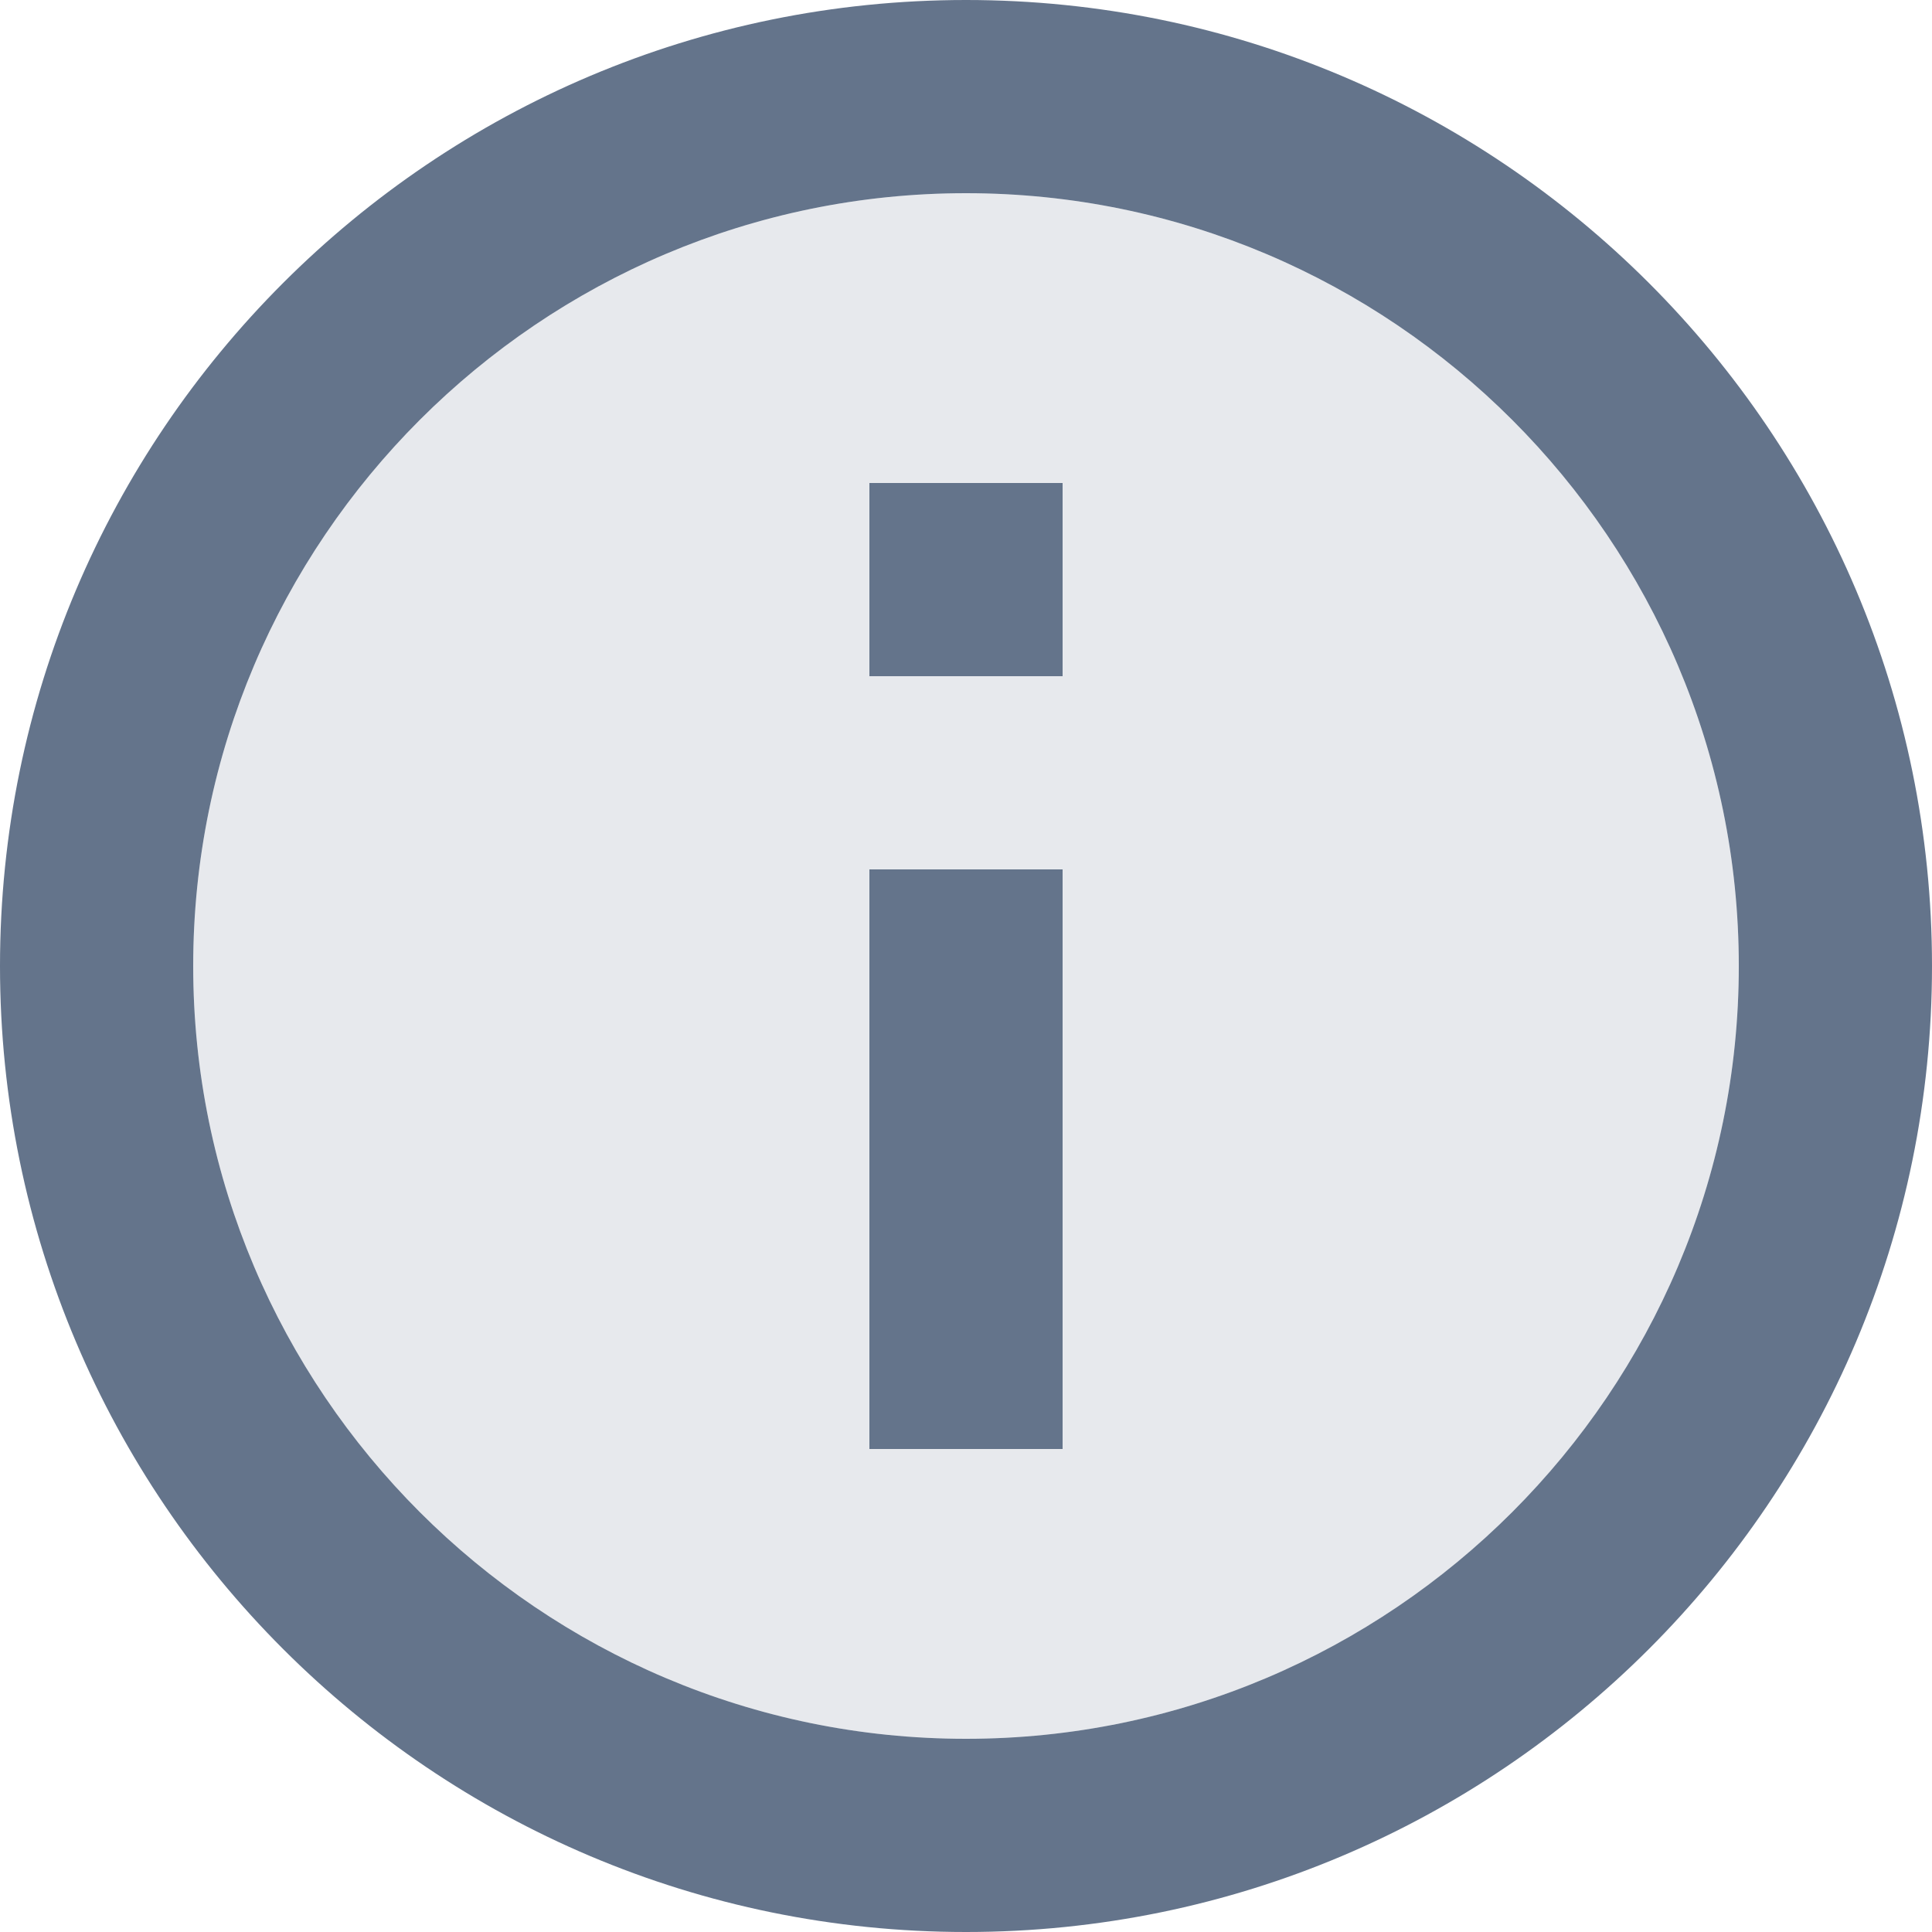 <svg
  fill="#64748B"
  xmlns="http://www.w3.org/2000/svg"
  width="20"
  height="20"
>
  <path
    fill-opacity=".16"
    d="M10 18c-4.41 0-8-3.59-8-8s3.59-8 8-8 8 3.59 8 8-3.59 8-8 8Z"
  ></path>
  <path d="M9 5h2v2H9V5Zm0 4h2v6H9V9Zm1-9C4.48 0 0 4.48 0 10s4.48 10 10 10 10-4.48 10-10S15.52 0 10 0Zm0 18c-4.41 0-8-3.59-8-8s3.59-8 8-8 8 3.59 8 8-3.59 8-8 8Z"></path>
</svg>